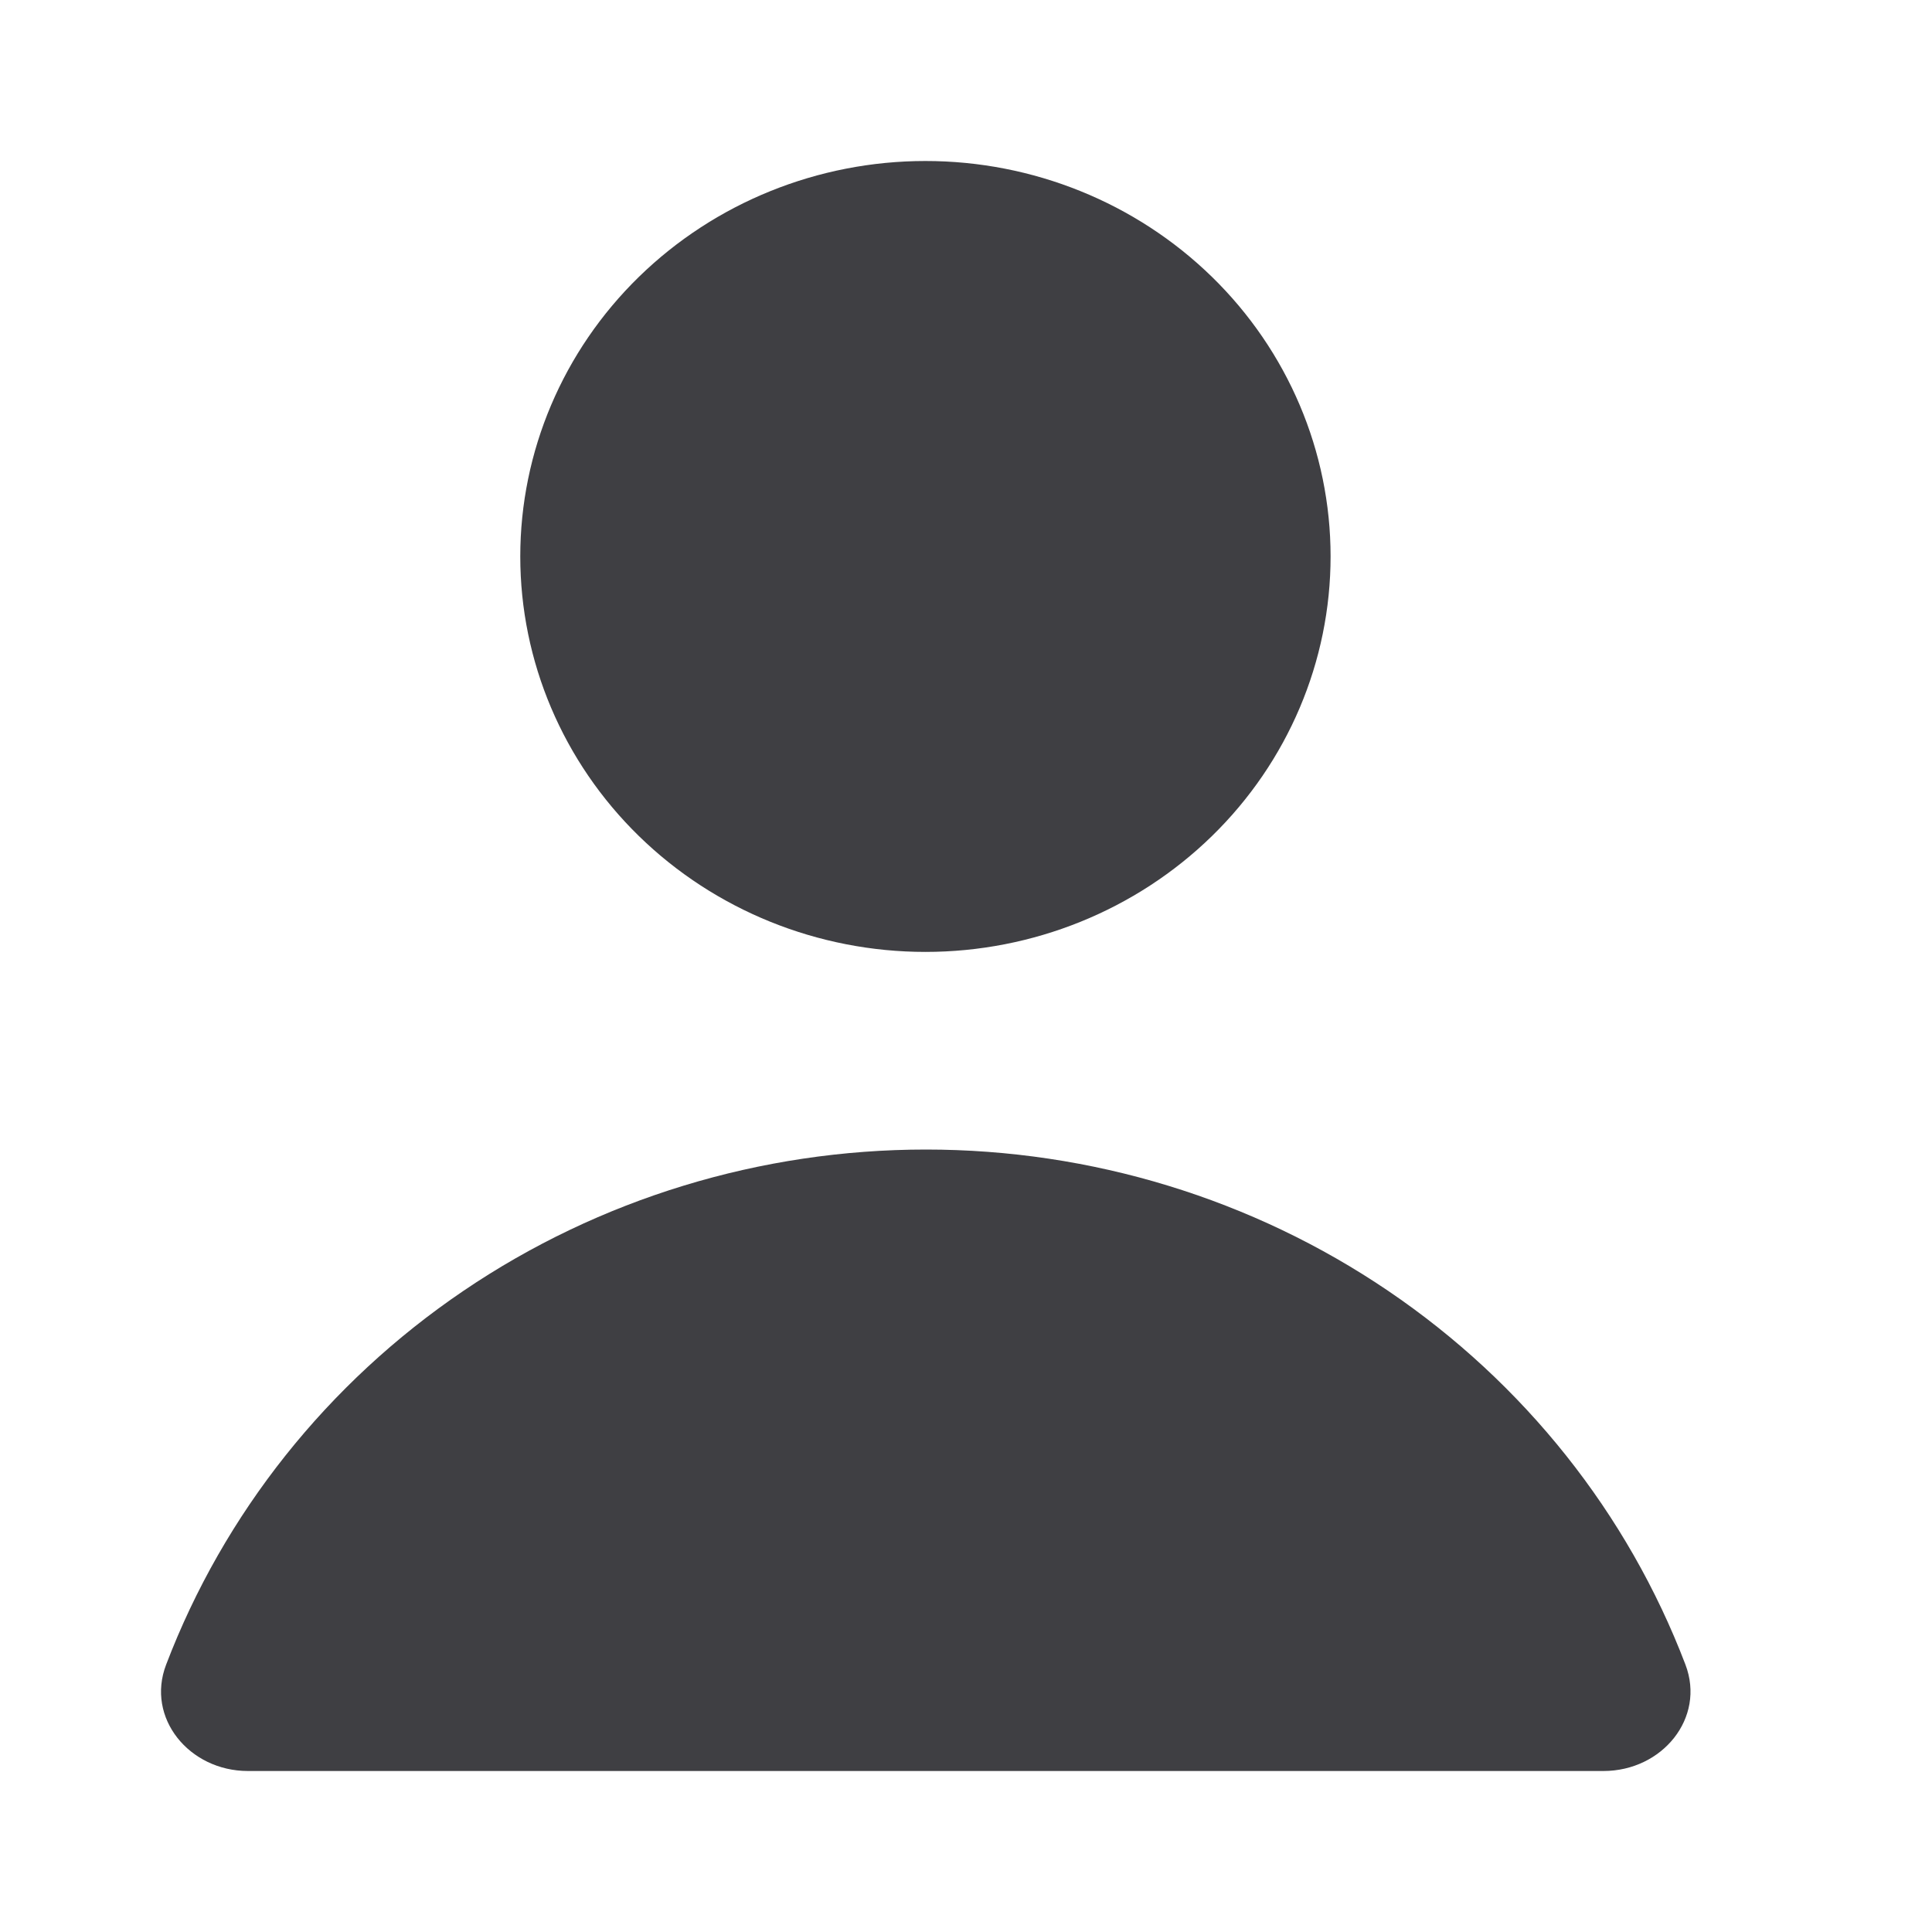 <svg width="24" height="24" viewBox="0 0 24 24" fill="none" xmlns="http://www.w3.org/2000/svg">
<path fill-rule="evenodd" clip-rule="evenodd" d="M11.502 14.28C9.448 14.28 7.443 14.892 5.756 16.036C4.069 17.18 2.781 18.799 2.064 20.678C1.809 21.342 2.353 22 3.079 22H19.919C20.648 22 21.19 21.342 20.937 20.678C20.22 18.799 18.932 17.18 17.245 16.036C15.558 14.892 13.555 14.28 11.502 14.28ZM16.529 6.912C16.529 8.215 15.999 9.465 15.055 10.386C14.111 11.307 12.831 11.825 11.496 11.825C10.161 11.825 8.881 11.307 7.937 10.386C6.993 9.465 6.463 8.215 6.463 6.912C6.463 5.61 6.993 4.36 7.937 3.439C8.881 2.518 10.161 2 11.496 2C12.831 2 14.111 2.518 15.055 3.439C15.999 4.36 16.529 5.61 16.529 6.912Z" fill="#3F3F43"/>
</svg>
